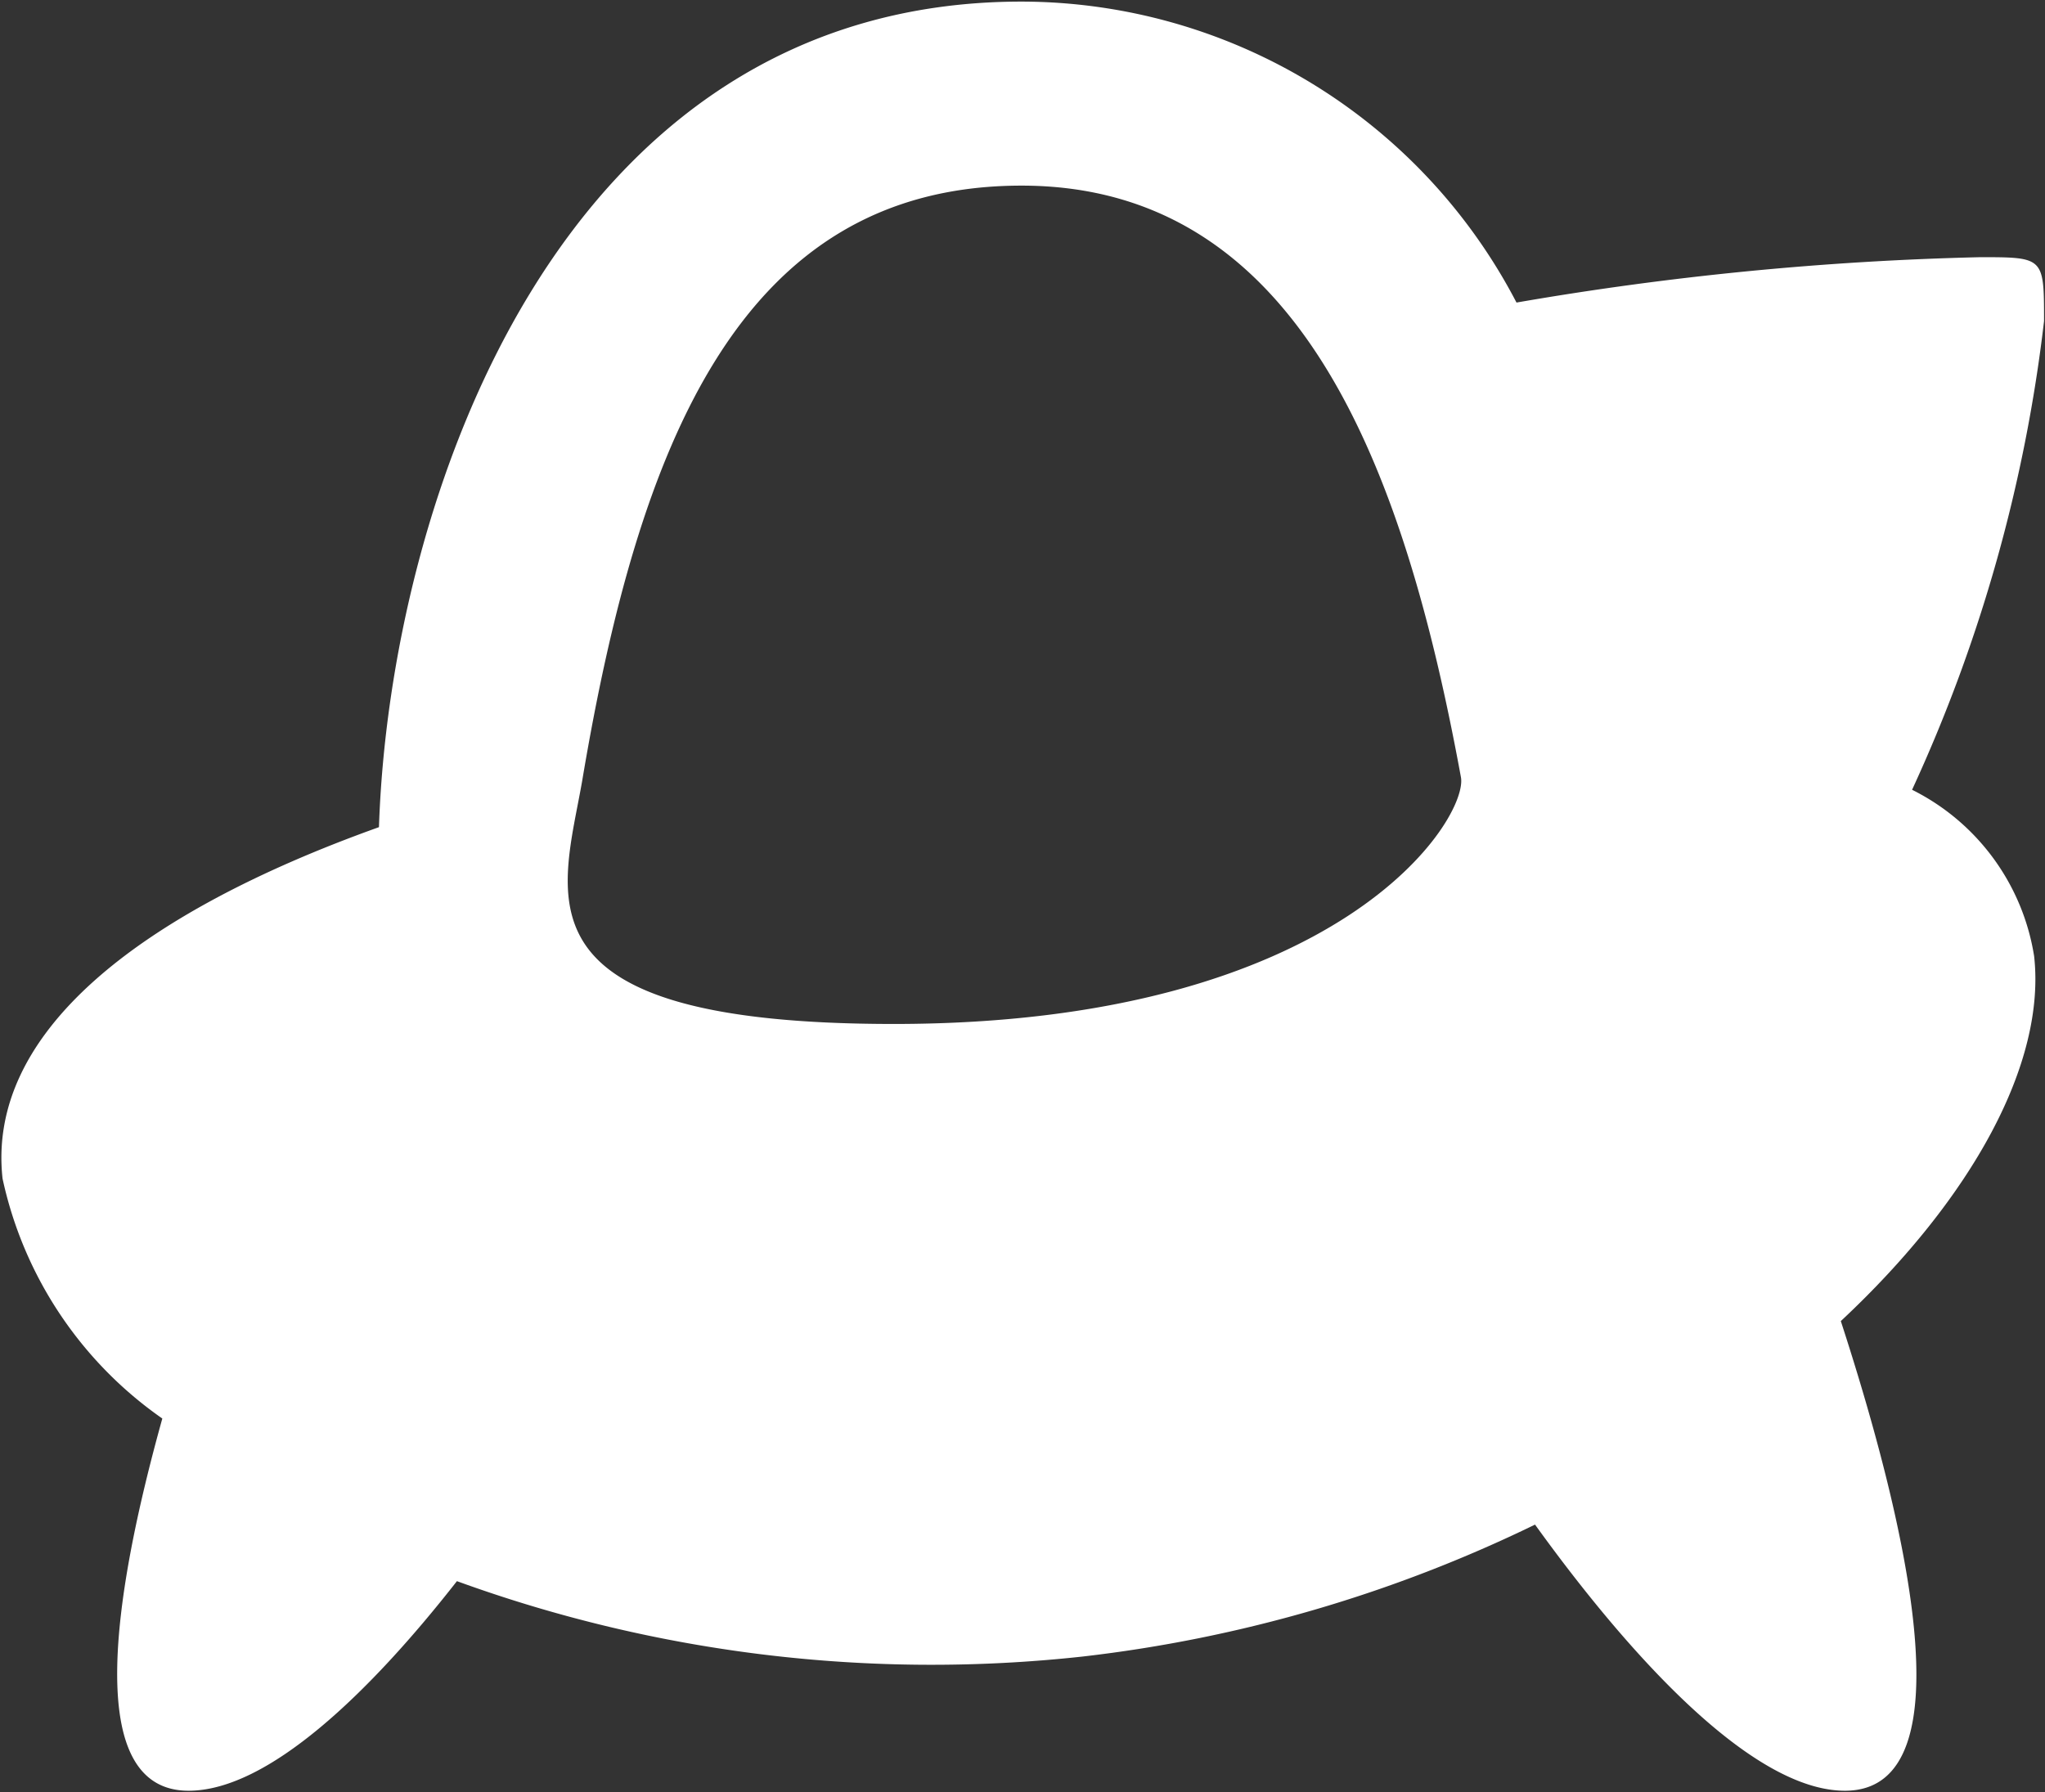 <svg id="Layer_1" data-name="Layer 1" xmlns="http://www.w3.org/2000/svg" viewBox="0 0 64 56.1"><rect x="0" y="0" width="64" height="56.1" fill="#333333" stroke="none"/><title>testpilot</title><path class="cls-1" d="M59.87 28.67a7.05 7.05 0 0 1 3.82 5.21c.37 3.33-1.91 7.55-6.05 11.42 1.93 5.93 4.12 14.7.13 14.7-2.9 0-6.73-4.21-9.7-8.33a43.76 43.76 0 0 1-14.16 4.13 43.46 43.46 0 0 1-19.58-2.36C11.6 56.93 8.42 60 5.93 60c-3.33 0-2.35-6.16-.82-11.65a12.32 12.32 0 0 1-5-7.51c-.5-4.54 4.21-8.29 11.78-11C12.22 19.78 17.43 4 32 4a17.49 17.49 0 0 1 15.49 9.42A98.28 98.28 0 0 1 62 12c2 0 2 0 2 2a48.4 48.4 0 0 1-4.13 14.67zM32 9.76c-8.86 0-12 8.21-13.75 18.63C17.62 32 15.94 36 28 36c14 0 18-6.45 17.75-7.73C44 18.76 40.79 9.76 32 9.76z" transform="translate(-.03 -3.95)" id="Ellipse_1_copy" data-name="Ellipse 1 copy" fill="#FFF" fill-rule="evenodd"/></svg>
